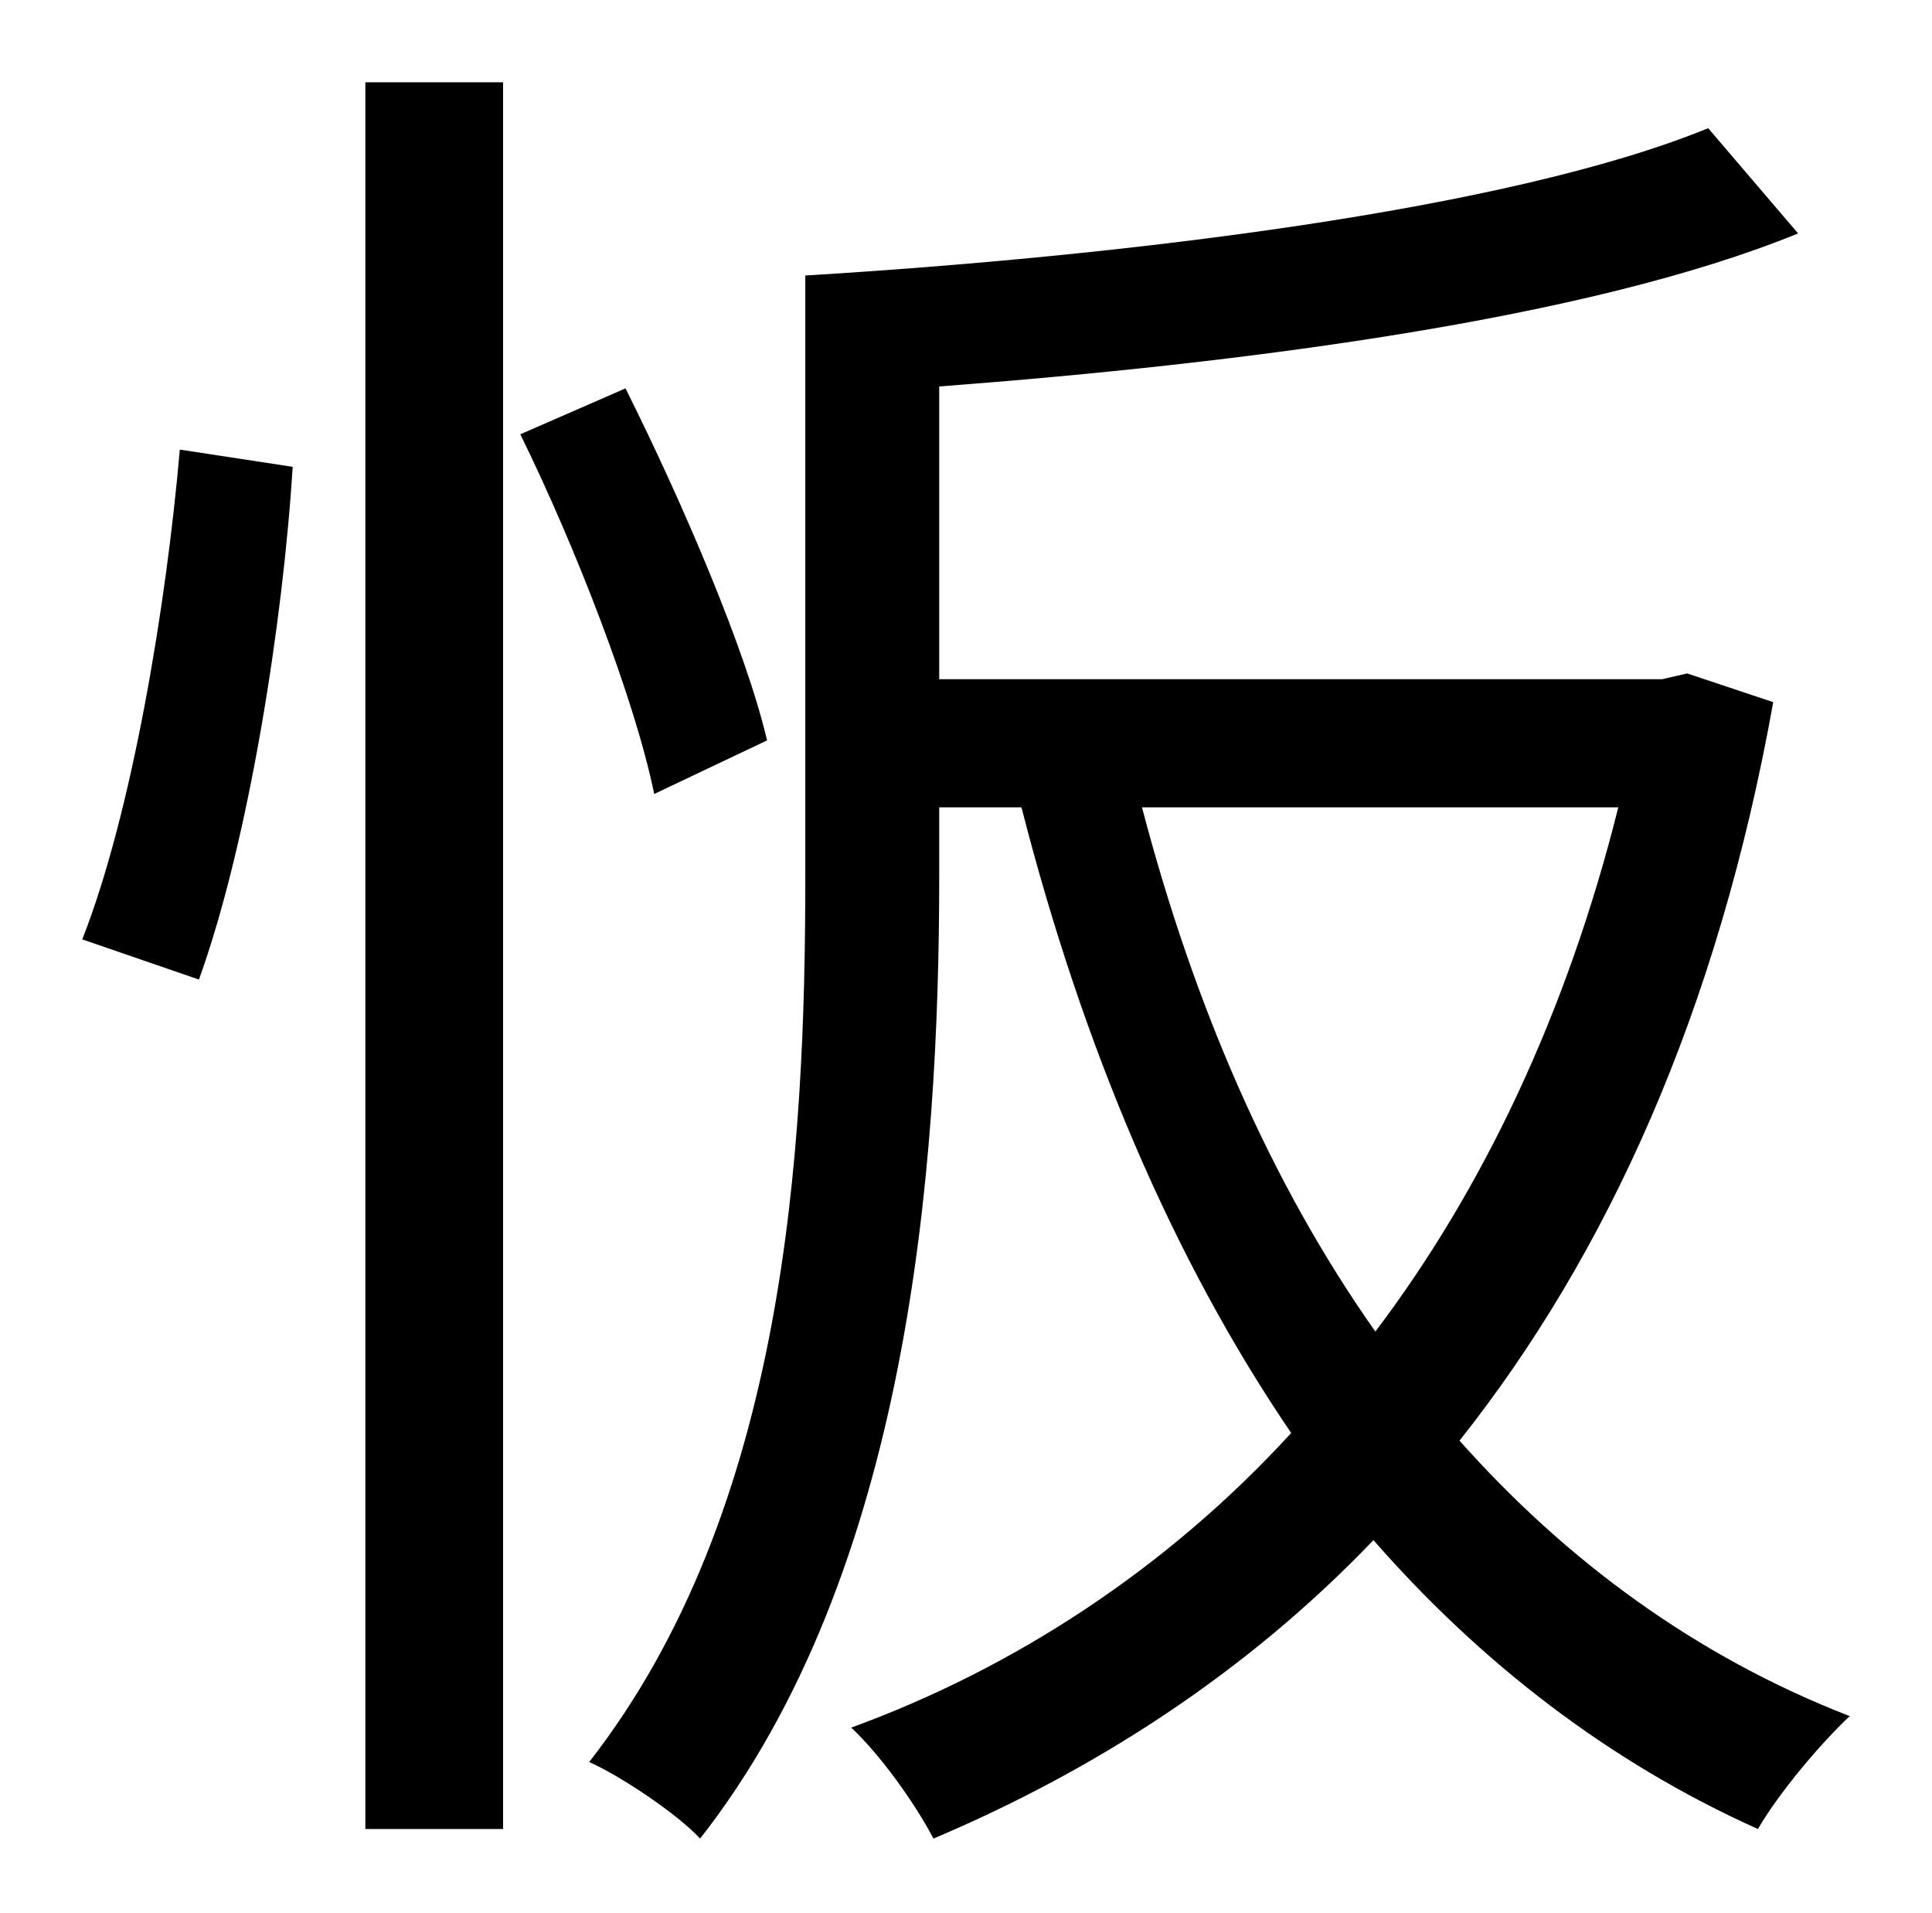 <?xml version="1.0" standalone="no"?>
<!DOCTYPE svg PUBLIC "-//W3C//DTD SVG 1.1//EN" "http://www.w3.org/Graphics/SVG/1.1/DTD/svg11.dtd" >
<svg xmlns="http://www.w3.org/2000/svg" xmlns:xlink="http://www.w3.org/1999/xlink" version="1.1" viewBox="-10 0 1010 1000">
   <path fill="currentColor"
d="M94 512l-61 -21c26 -66 44 -175 51 -256l59 9c-5 81 -23 196 -49 268zM181 956v-913h72v913h-72zM391 387l-59 28c-10 -49 -41 -129 -70 -188l55 -24c30 60 63 137 74 184zM836 422h-249c27 103 67 196 122 274c56 -74 100 -166 127 -274zM872 352l45 15
c-29 162 -87 289 -164 386c56 63 124 113 204 144c-15 14 -37 40 -48 59c-78 -35 -145 -87 -201 -151c-66 69 -145 120 -230 156c-10 -19 -28 -44 -43 -58c85 -31 165 -83 230 -154c-62 -91 -109 -202 -141 -327h-43v36c0 153 -16 364 -125 503c-12 -13 -42 -33 -58 -40
c103 -132 113 -320 113 -463v-314c165 -10 367 -34 472 -77l47 55c-110 45 -291 68 -449 80v153h378z" />
</svg>
